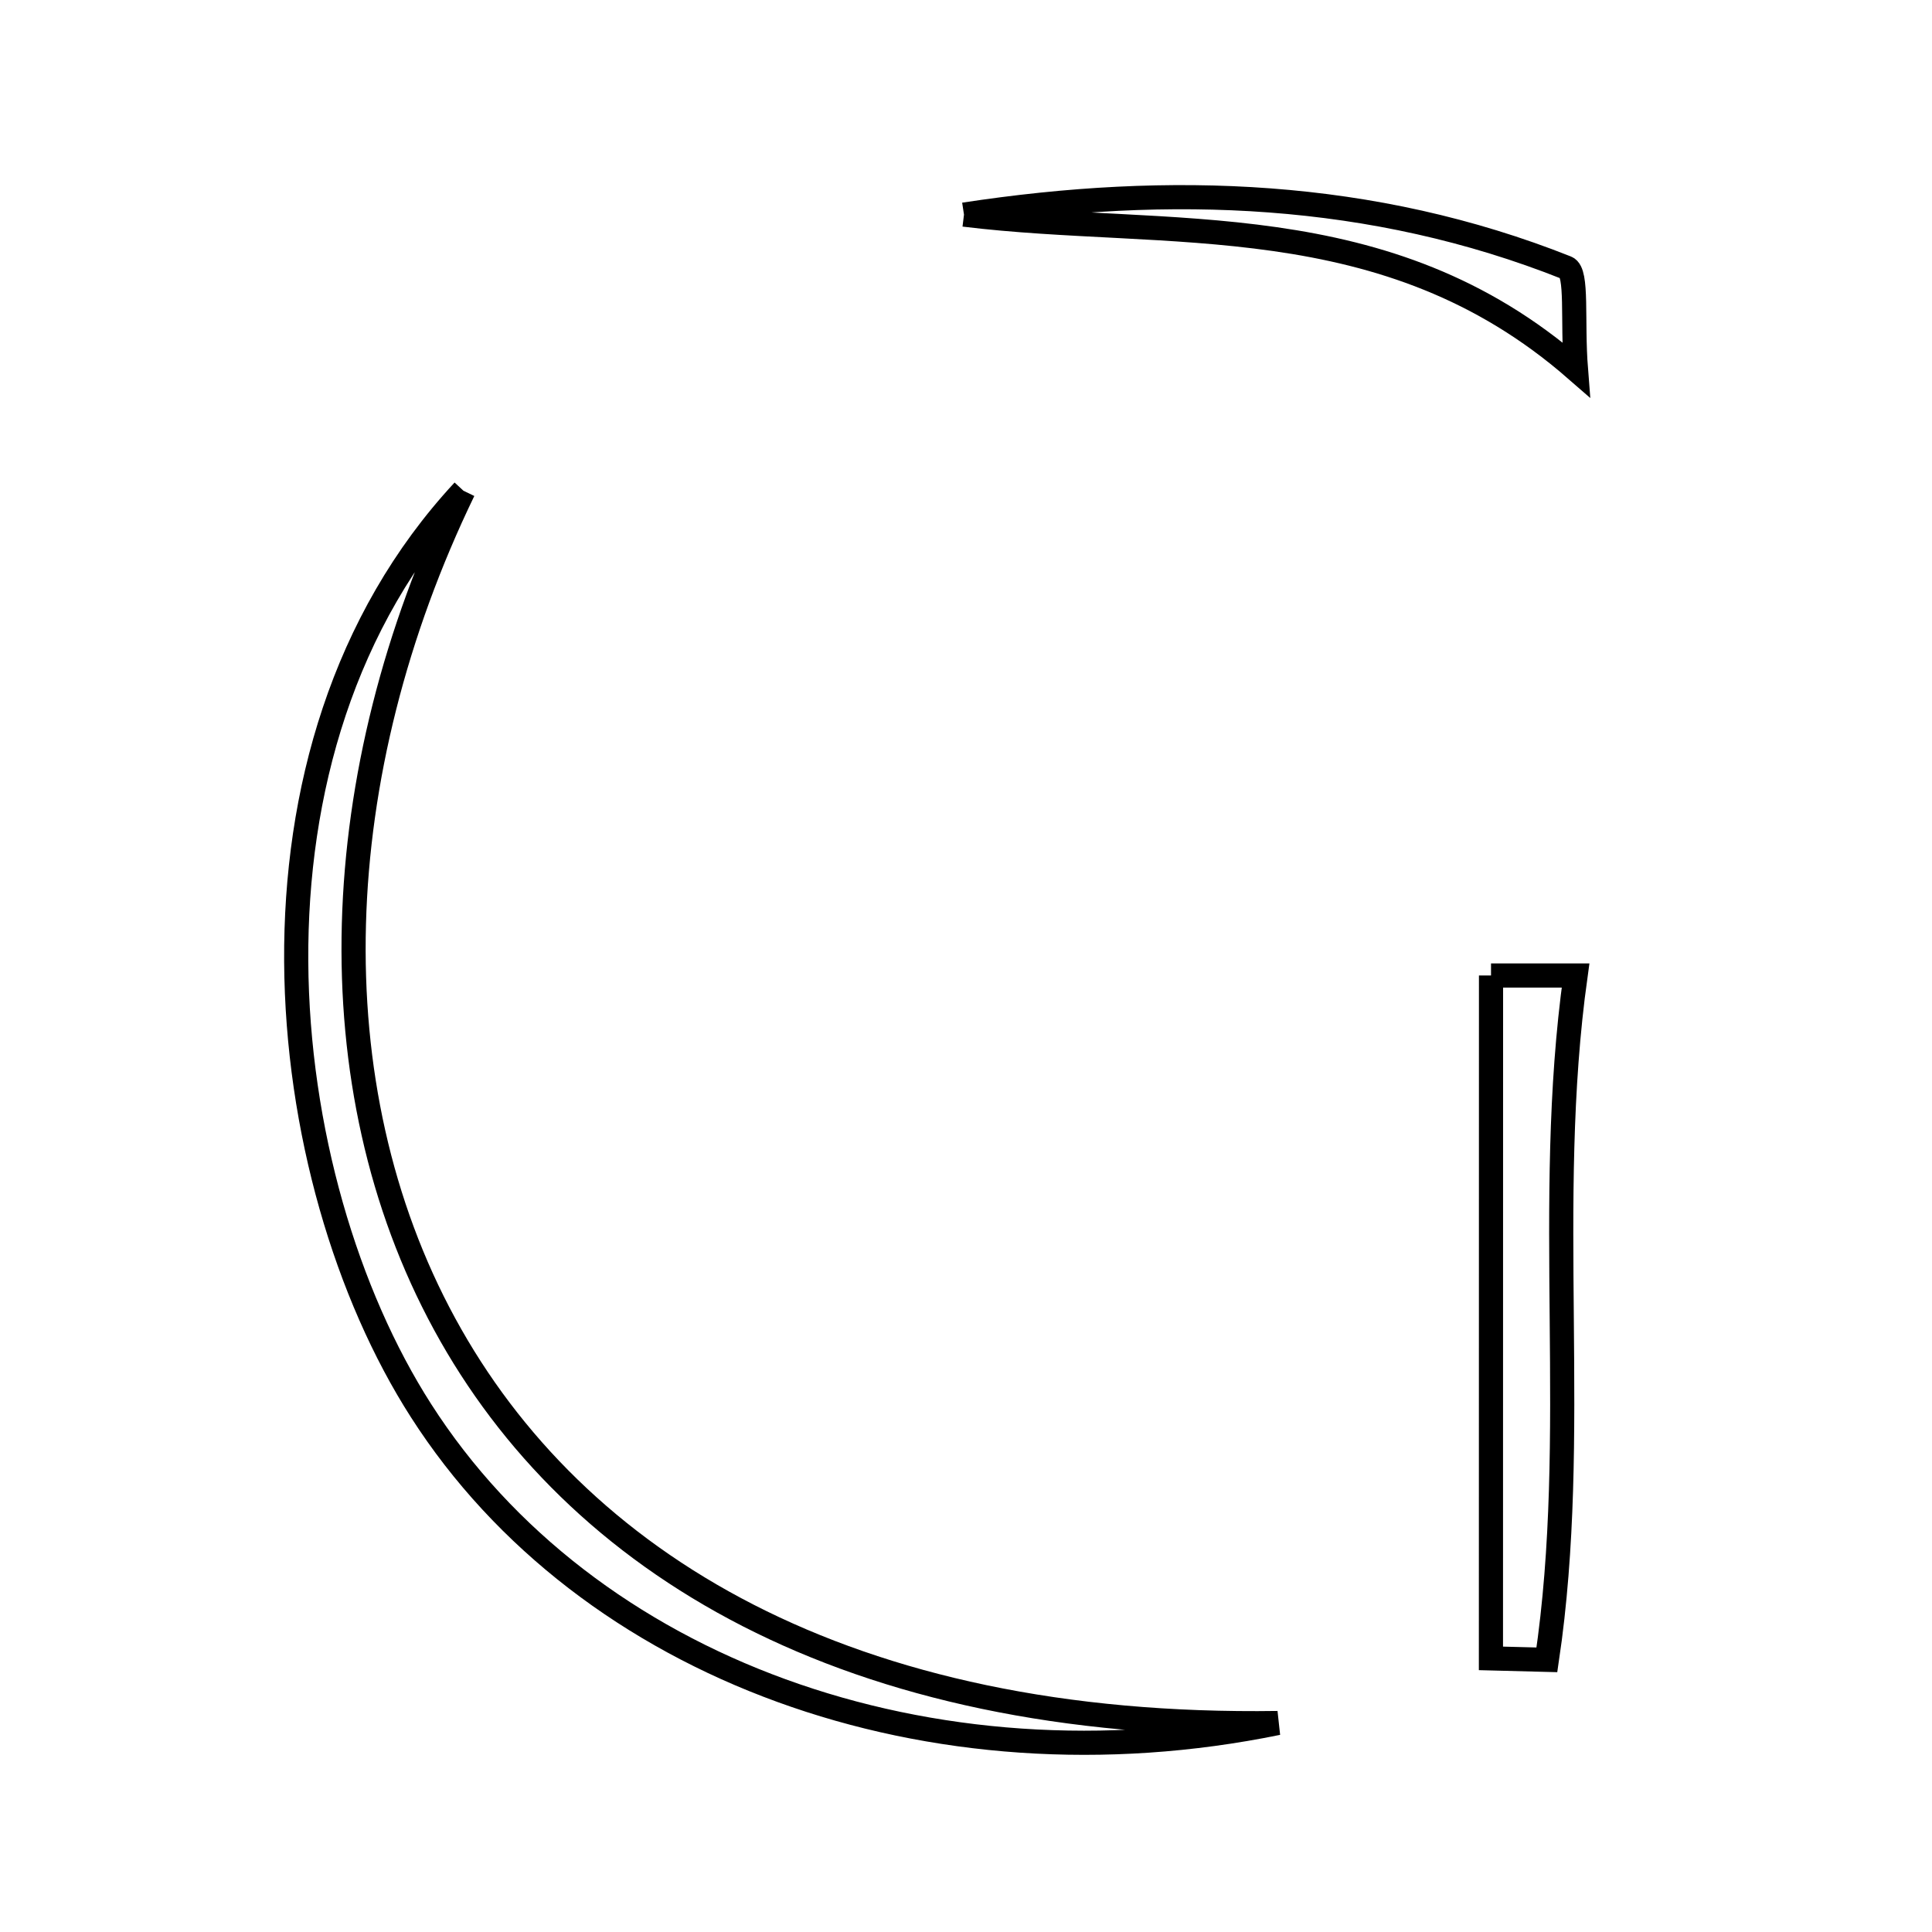 <svg xmlns="http://www.w3.org/2000/svg" viewBox="0.0 0.0 24.0 24.0" height="200px" width="200px"><path fill="none" stroke="black" stroke-width=".3" stroke-opacity="1.0"  filling="0" d="M11.975 2.666 C14.537 2.275 17.048 2.367 19.46 3.326 C19.602 3.383 19.529 3.98 19.577 4.59 C17.211 2.526 14.508 2.977 11.975 2.666"></path>
<path fill="none" stroke="black" stroke-width=".3" stroke-opacity="1.0"  filling="0" d="M5.757 6.096 C2.354 13.133 5.166 21.563 15.872 21.404 C11.562 22.287 7.289 20.74 5.23 17.523 C3.388 14.649 2.762 9.322 5.757 6.096"></path>
<path fill="none" stroke="black" stroke-width=".3" stroke-opacity="1.0"  filling="0" d="M18.522 12.118 C18.748 12.118 19.063 12.118 19.572 12.118 C19.174 14.967 19.632 17.823 19.216 20.619 C18.984 20.613 18.753 20.607 18.521 20.601 C18.522 17.828 18.522 15.055 18.522 12.118"></path></svg>